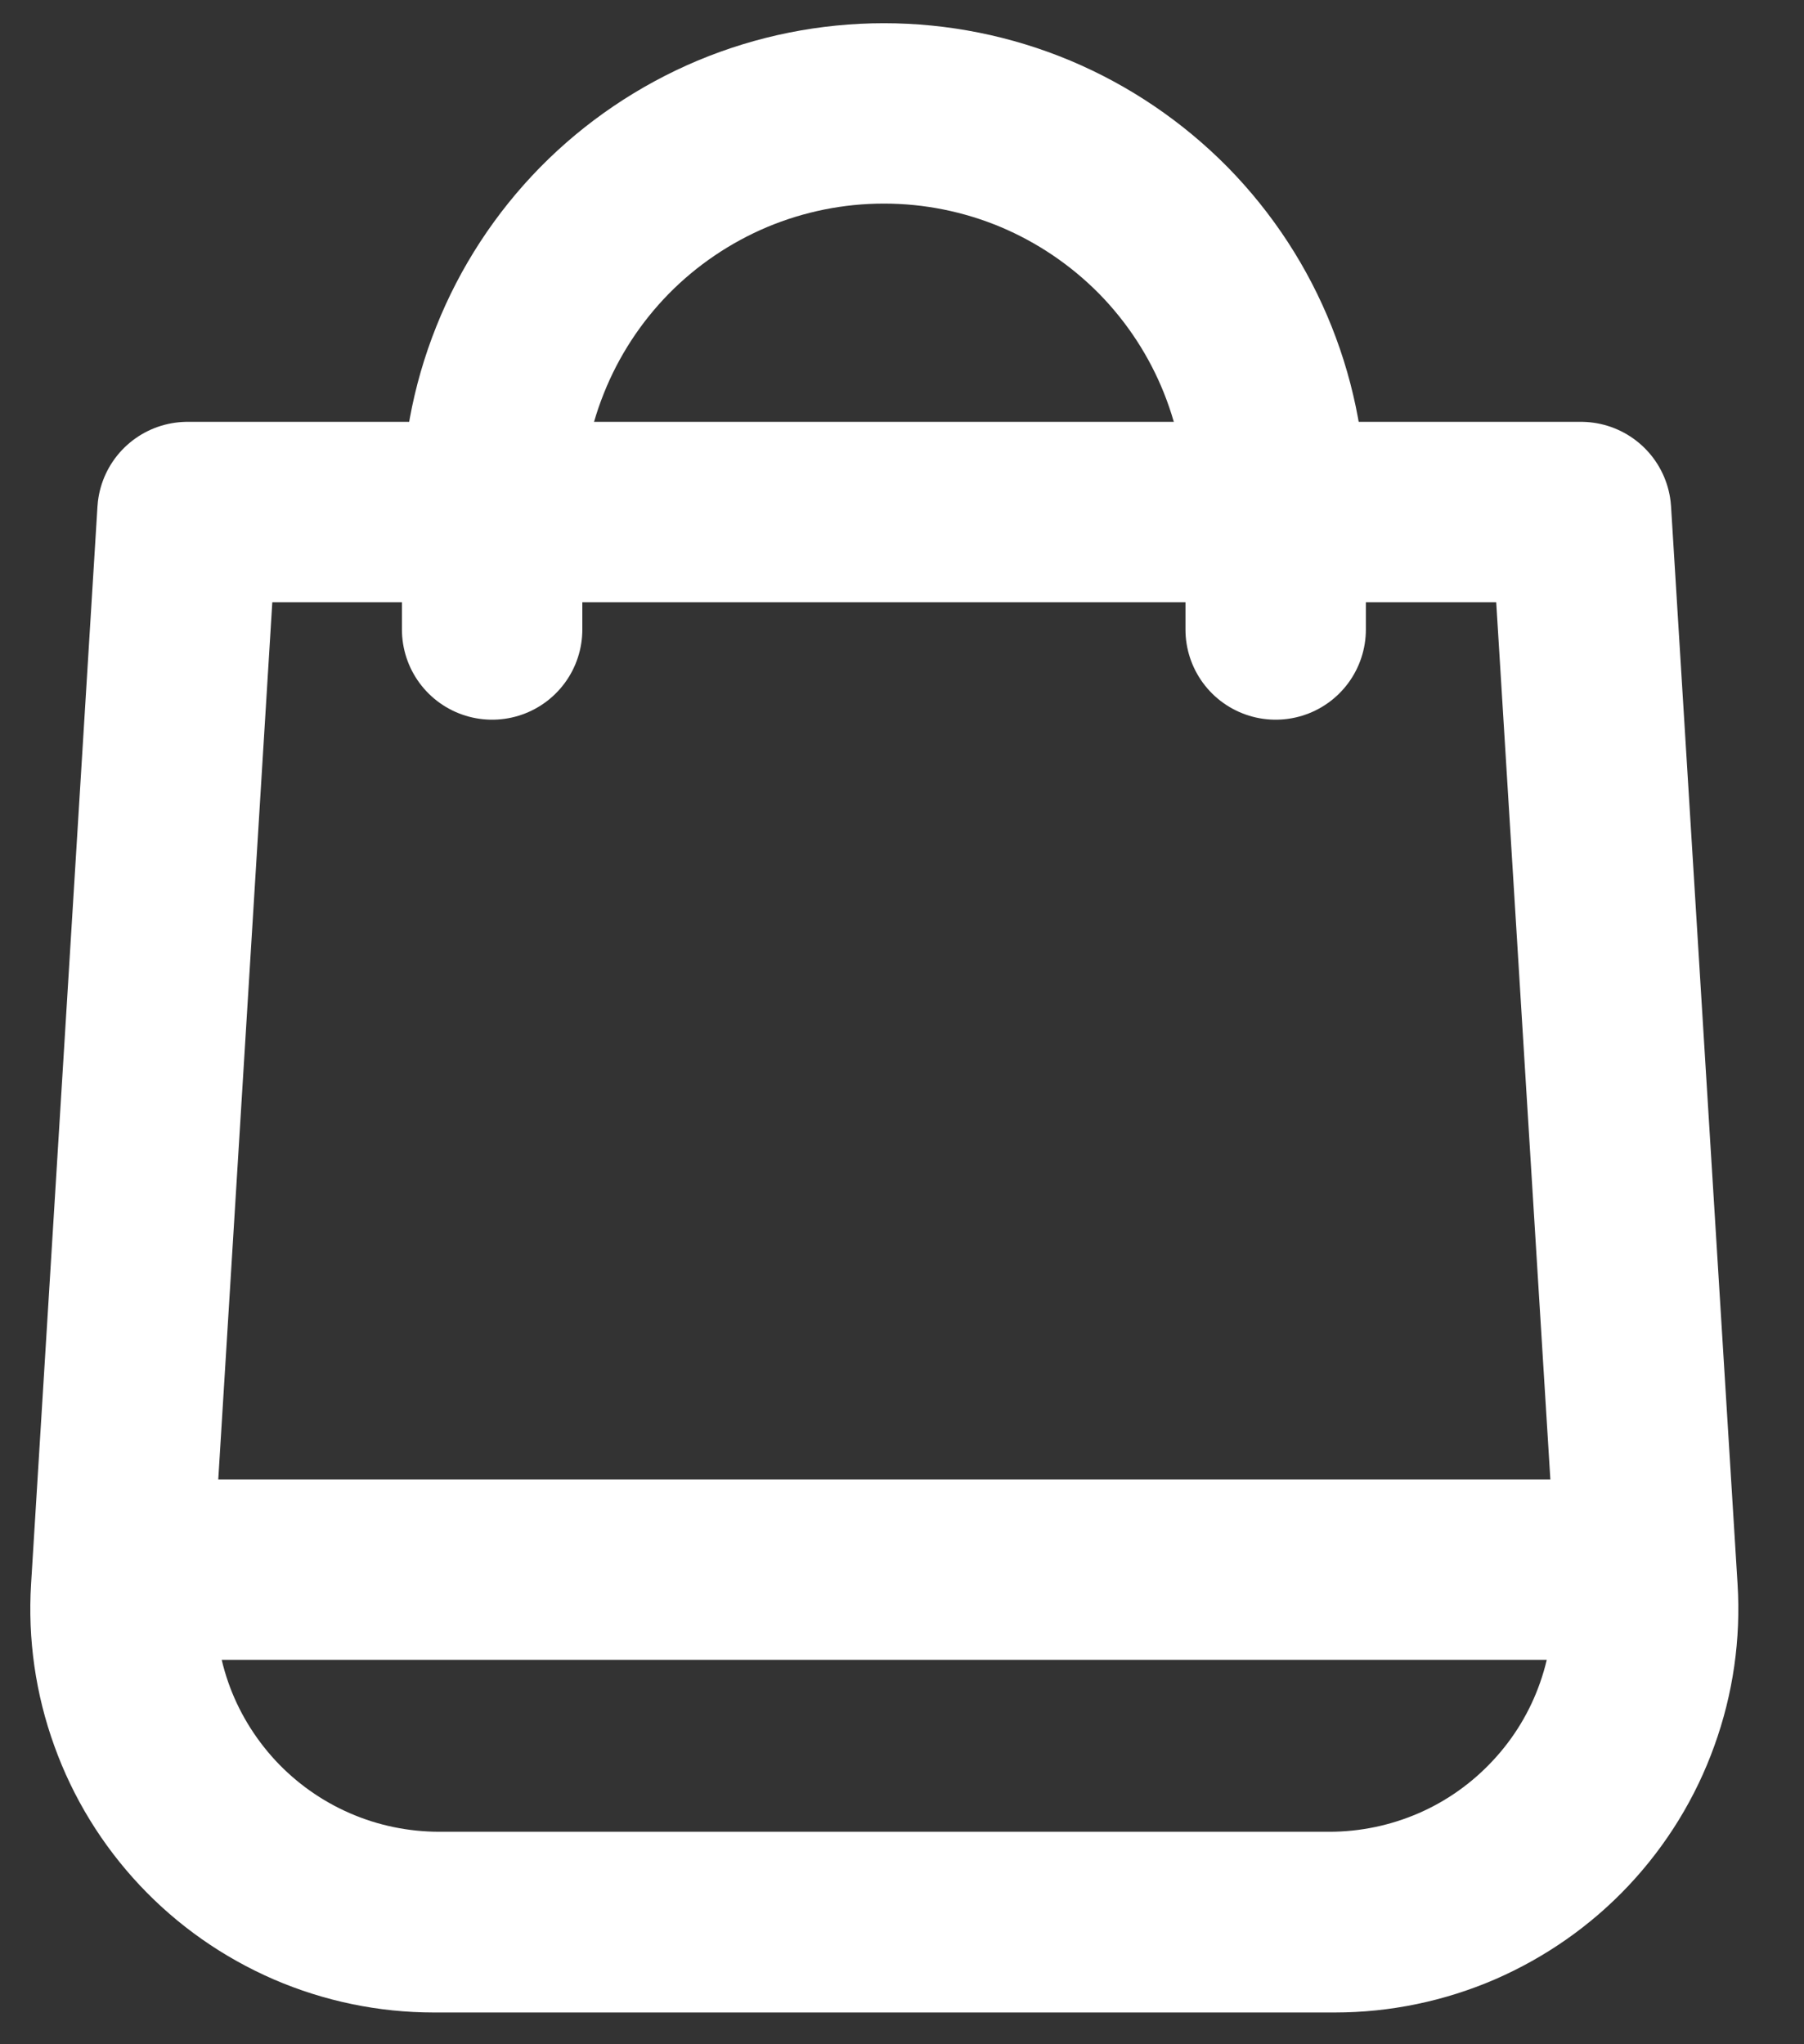 <svg width="15" height="17" viewBox="0 0 15 17" fill="none" xmlns="http://www.w3.org/2000/svg">
<rect x="0" y="0" width="15" height="17" fill="#333333" stroke="none"/>
<path d="M1.559 4.258H13.146L13.439 9.012L13.699 13.219C13.721 13.574 13.67 13.93 13.549 14.264C13.429 14.599 13.241 14.905 12.997 15.165C12.754 15.424 12.459 15.63 12.133 15.772C11.806 15.913 11.455 15.986 11.099 15.986H3.607C3.251 15.986 2.899 15.913 2.573 15.772C2.246 15.63 1.952 15.424 1.709 15.165C1.465 14.905 1.277 14.599 1.157 14.264C1.036 13.93 0.985 13.574 1.007 13.219L1.559 4.258Z" stroke="#fff" stroke-width="1.5" stroke-miterlimit="10" stroke-linecap="round" stroke-linejoin="round"/>
<path d="M1.062 13.053H13.644L13.654 13.183C13.68 13.541 13.633 13.9 13.514 14.239C13.396 14.577 13.209 14.887 12.964 15.15C12.72 15.413 12.425 15.623 12.096 15.766C11.767 15.909 11.412 15.983 11.054 15.983H3.654C3.294 15.983 2.939 15.91 2.609 15.766C2.28 15.623 1.983 15.412 1.739 15.149C1.495 14.885 1.307 14.574 1.189 14.235C1.071 13.896 1.024 13.535 1.052 13.177L1.062 13.053Z" stroke="#fff" stroke-width="1.5" stroke-miterlimit="10" stroke-linecap="round" stroke-linejoin="round"/>
<path d="M4.092 5.235V4.258C4.085 3.825 4.163 3.396 4.324 2.994C4.484 2.592 4.723 2.226 5.026 1.917C5.329 1.609 5.691 1.364 6.09 1.196C6.489 1.029 6.917 0.943 7.35 0.943C7.782 0.943 8.211 1.029 8.61 1.196C9.009 1.364 9.37 1.609 9.674 1.917C9.977 2.226 10.216 2.592 10.376 2.994C10.536 3.396 10.615 3.825 10.607 4.258V5.235" stroke="#fff" stroke-width="1.5" stroke-miterlimit="10" stroke-linecap="round" stroke-linejoin="round"/>
</svg>